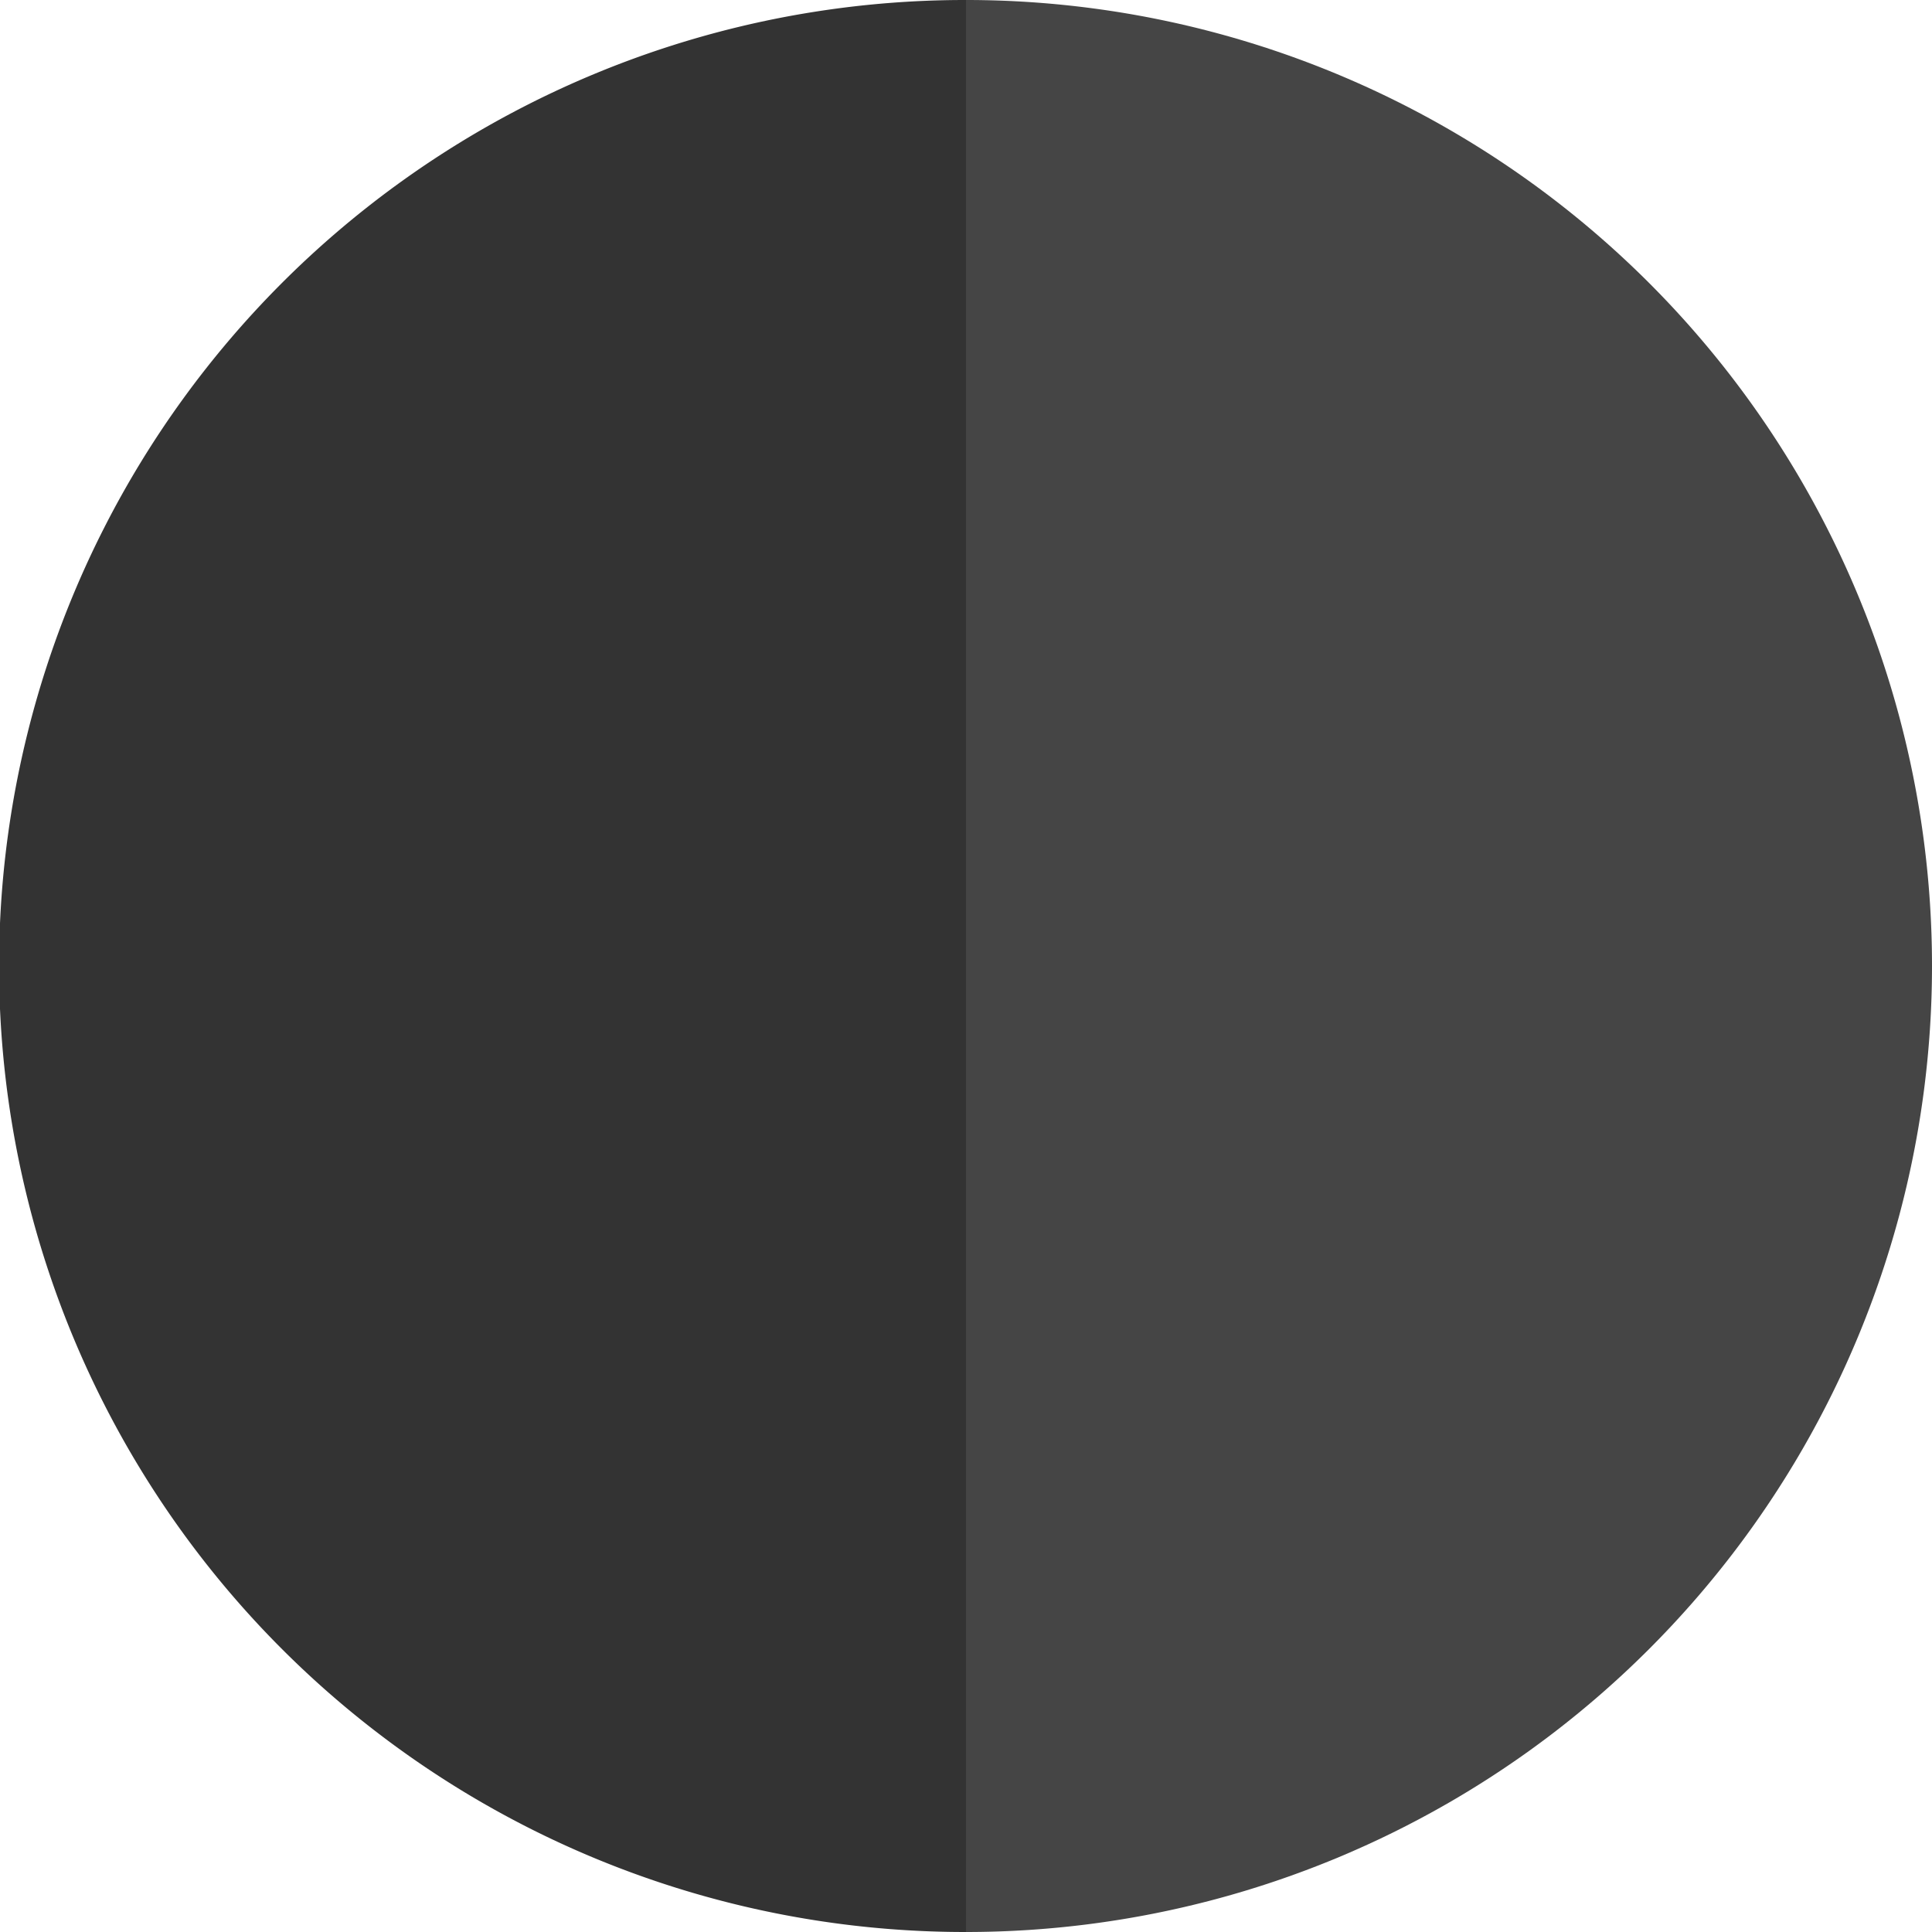 <?xml version='1.0' encoding='UTF-8'?>
<svg xmlns="http://www.w3.org/2000/svg" width="512" height="512" fill="none">
  <g clip-path="url(#a)">
    <path fill="#454545" d="M512 256A256 256 0 0 0 256.5 0h-.5l-32 256 32 256a256 256 0 0 0 256-256Z"/>
    <path fill="#333" d="M255.5 0h.5v512a256 256 0 0 1-.5-512Z"/>
  </g>
  <defs>
    <clipPath id="a">
      <path fill="#fff" d="M0 0h512v512H0z"/>
    </clipPath>
  </defs>
</svg>
